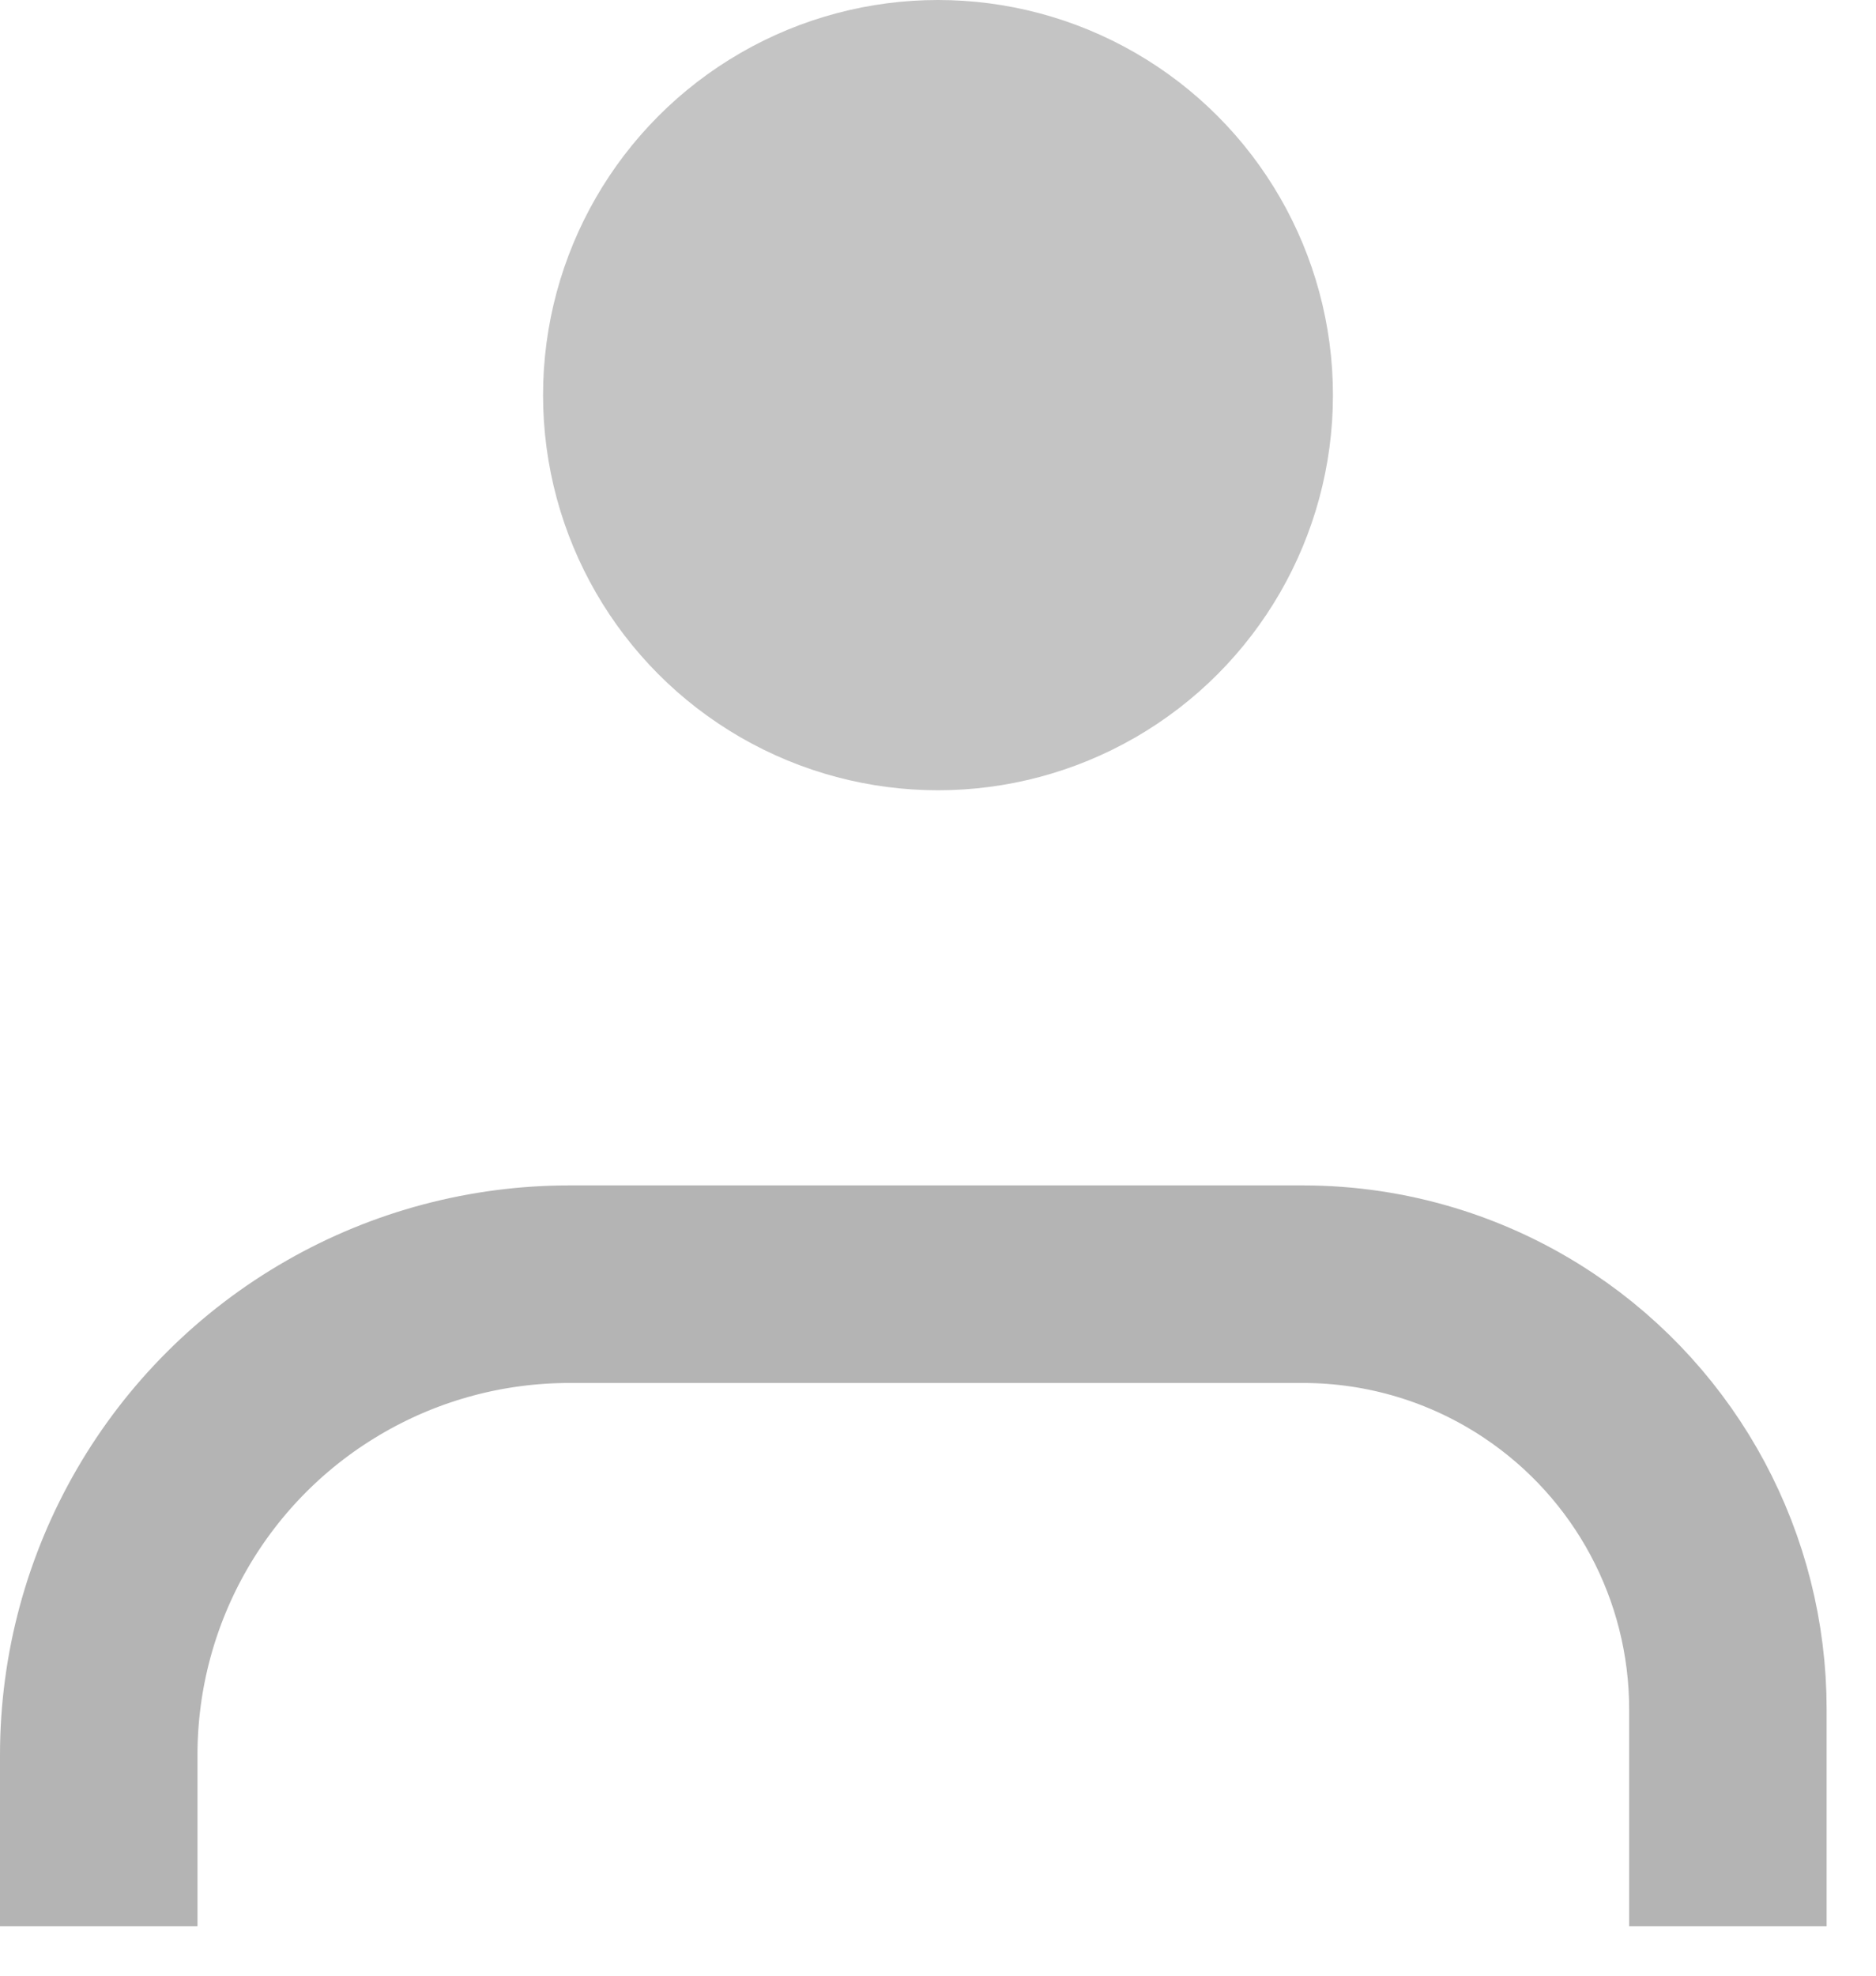 <svg width="19" height="20" viewBox="0 0 19 20" fill="none" xmlns="http://www.w3.org/2000/svg">
<path d="M1 19.5V17.766C1 16.055 1.916 14.476 3.401 13.628V13.628C4.121 13.216 4.936 13 5.766 13H13.197C14.047 13 14.877 13.251 15.584 13.723V13.723C16.781 14.521 17.5 15.864 17.5 17.303V19.5" stroke="#B4B4B4" stroke-width="2"/>
<circle cx="9.5" cy="4" r="4" fill="#C4C4C4"/>
</svg>
